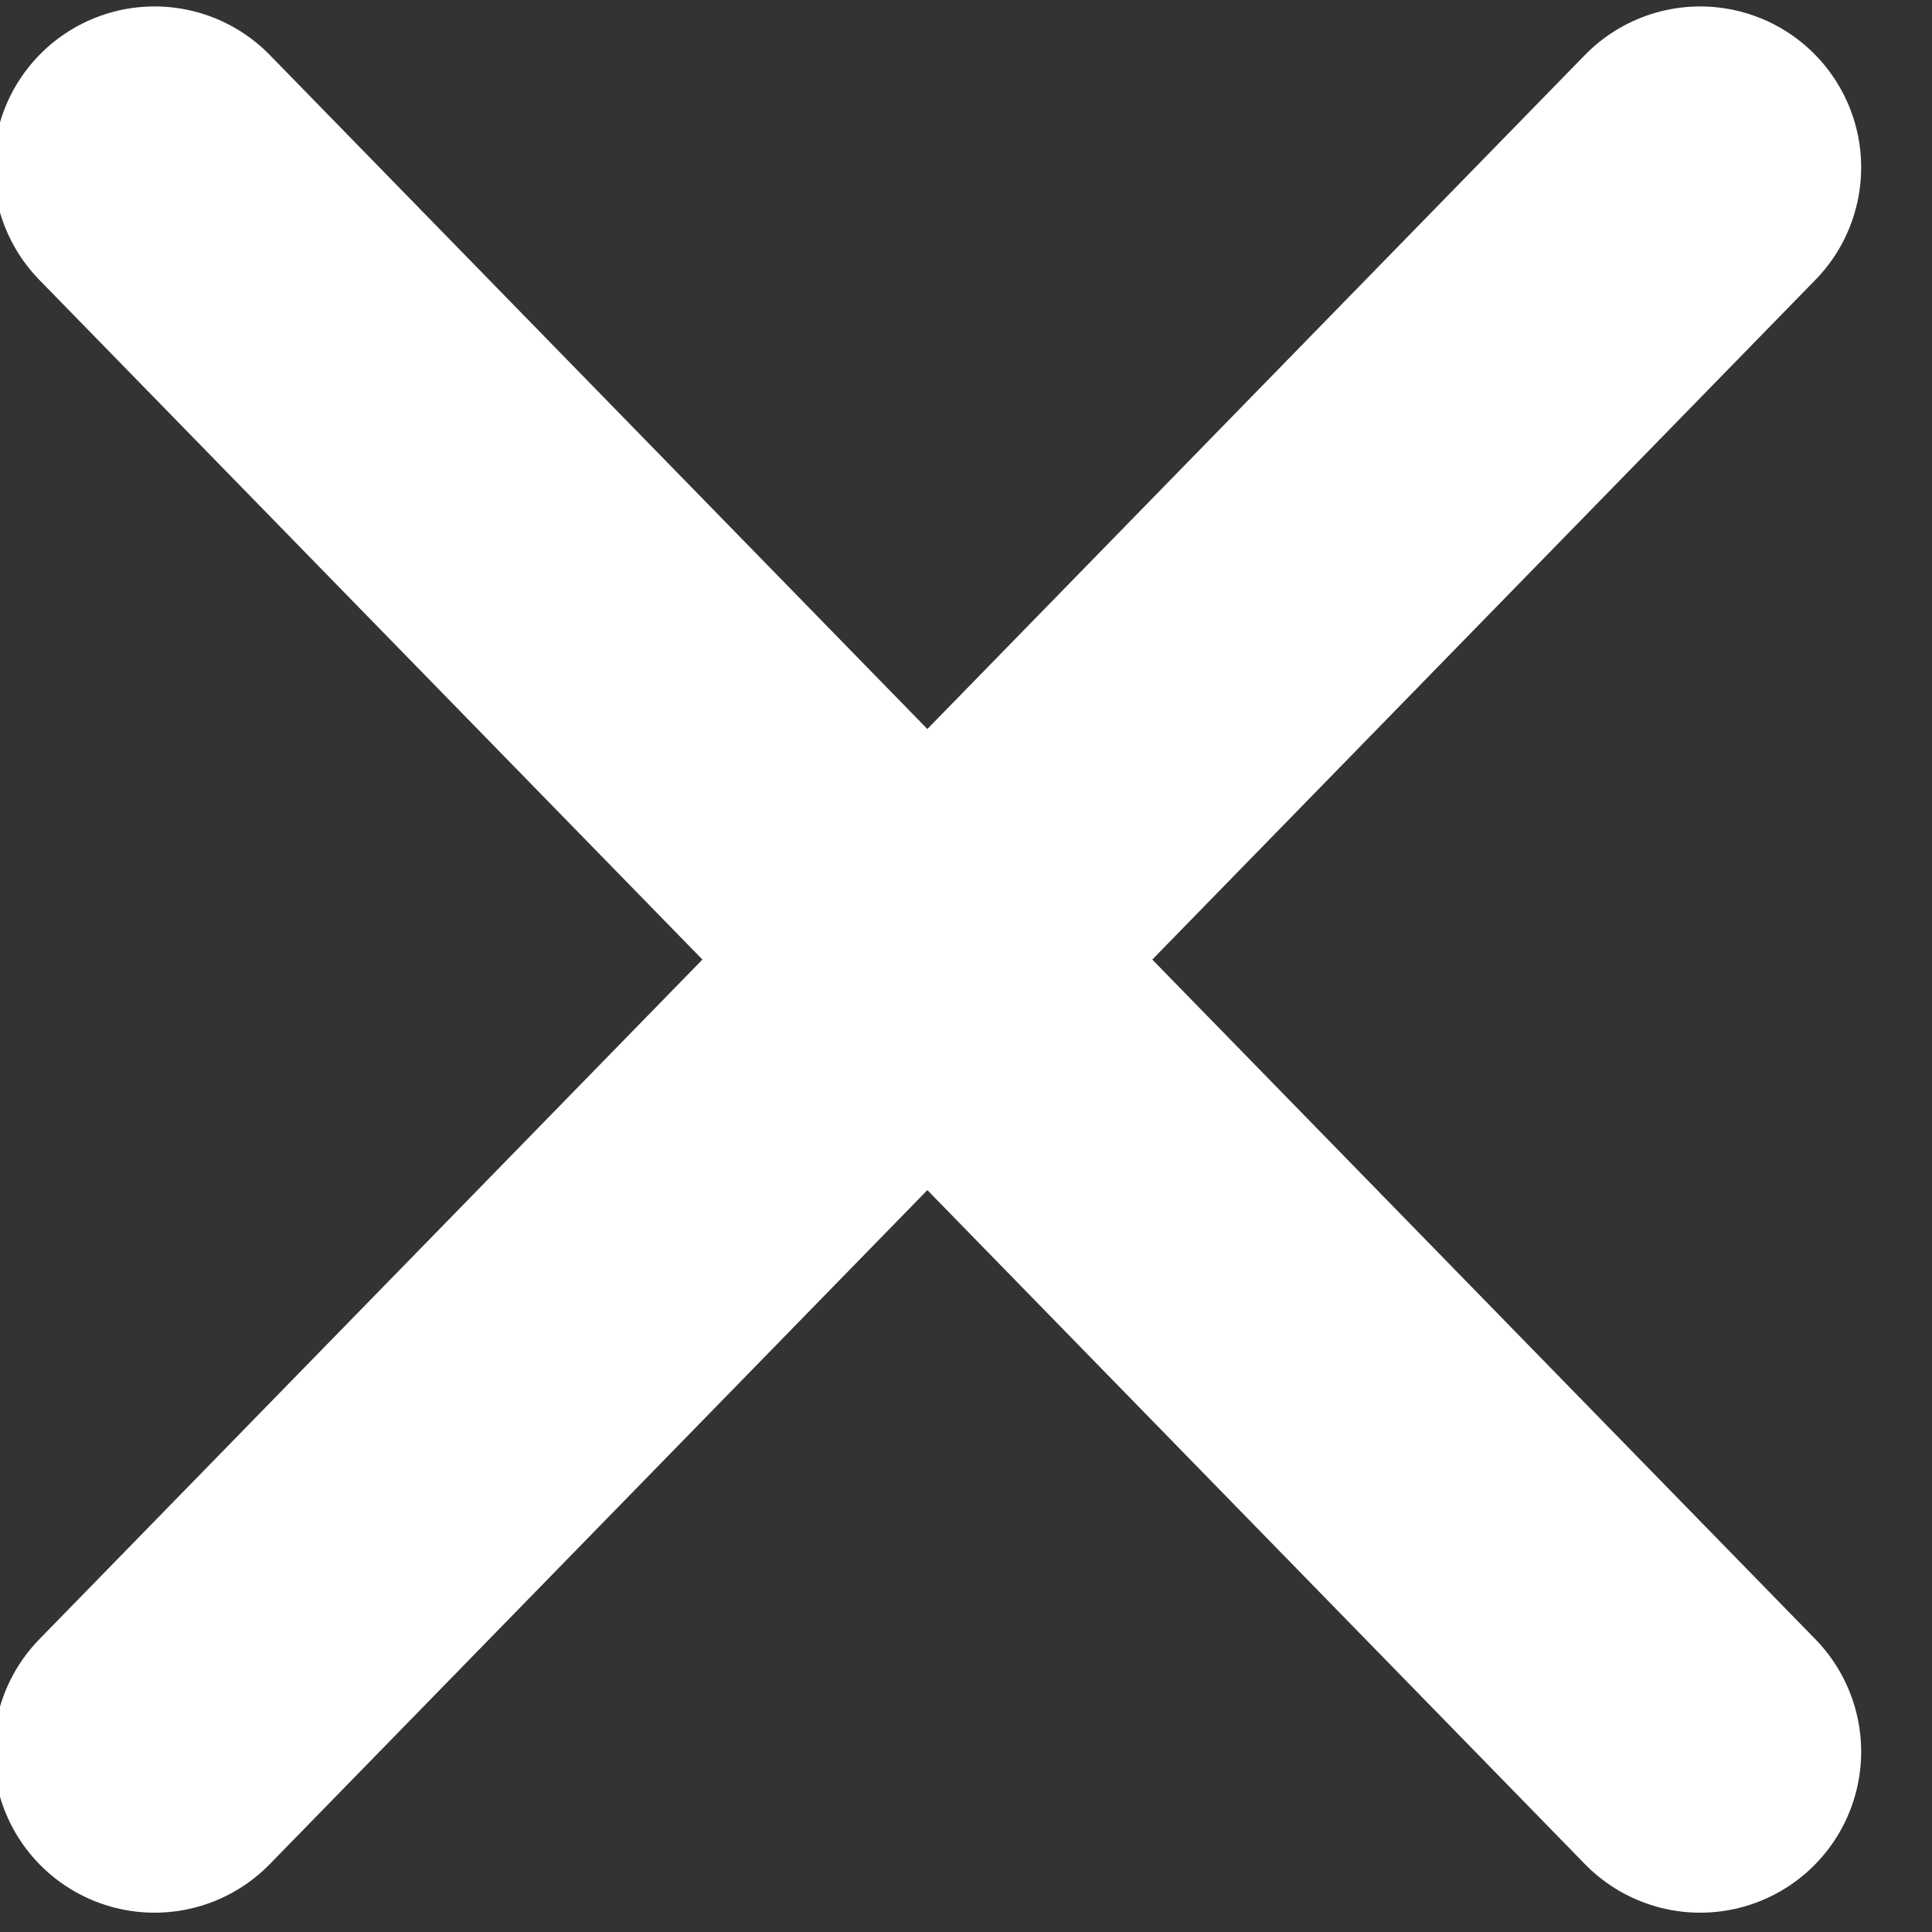 <svg version="1.1" id="Layer_1" x="0px" y="0px"
	 viewBox="0 0 15 15" style="enable-background:new 0 0 15 15;">
  <rect x="0" y="0" width="15" height="15" fill="#333333" stroke="none"/>
  <path style="fill:none;stroke:#FFFFFF;stroke-width:2.5;stroke-linecap:round;" d="M13.2,1.3l-12,12.3"/>
  <path style="fill:none;stroke:#FFFFFF;stroke-width:2.5;stroke-linecap:round;" d="M1.2,1.3l12,12.3"/>
</svg>
